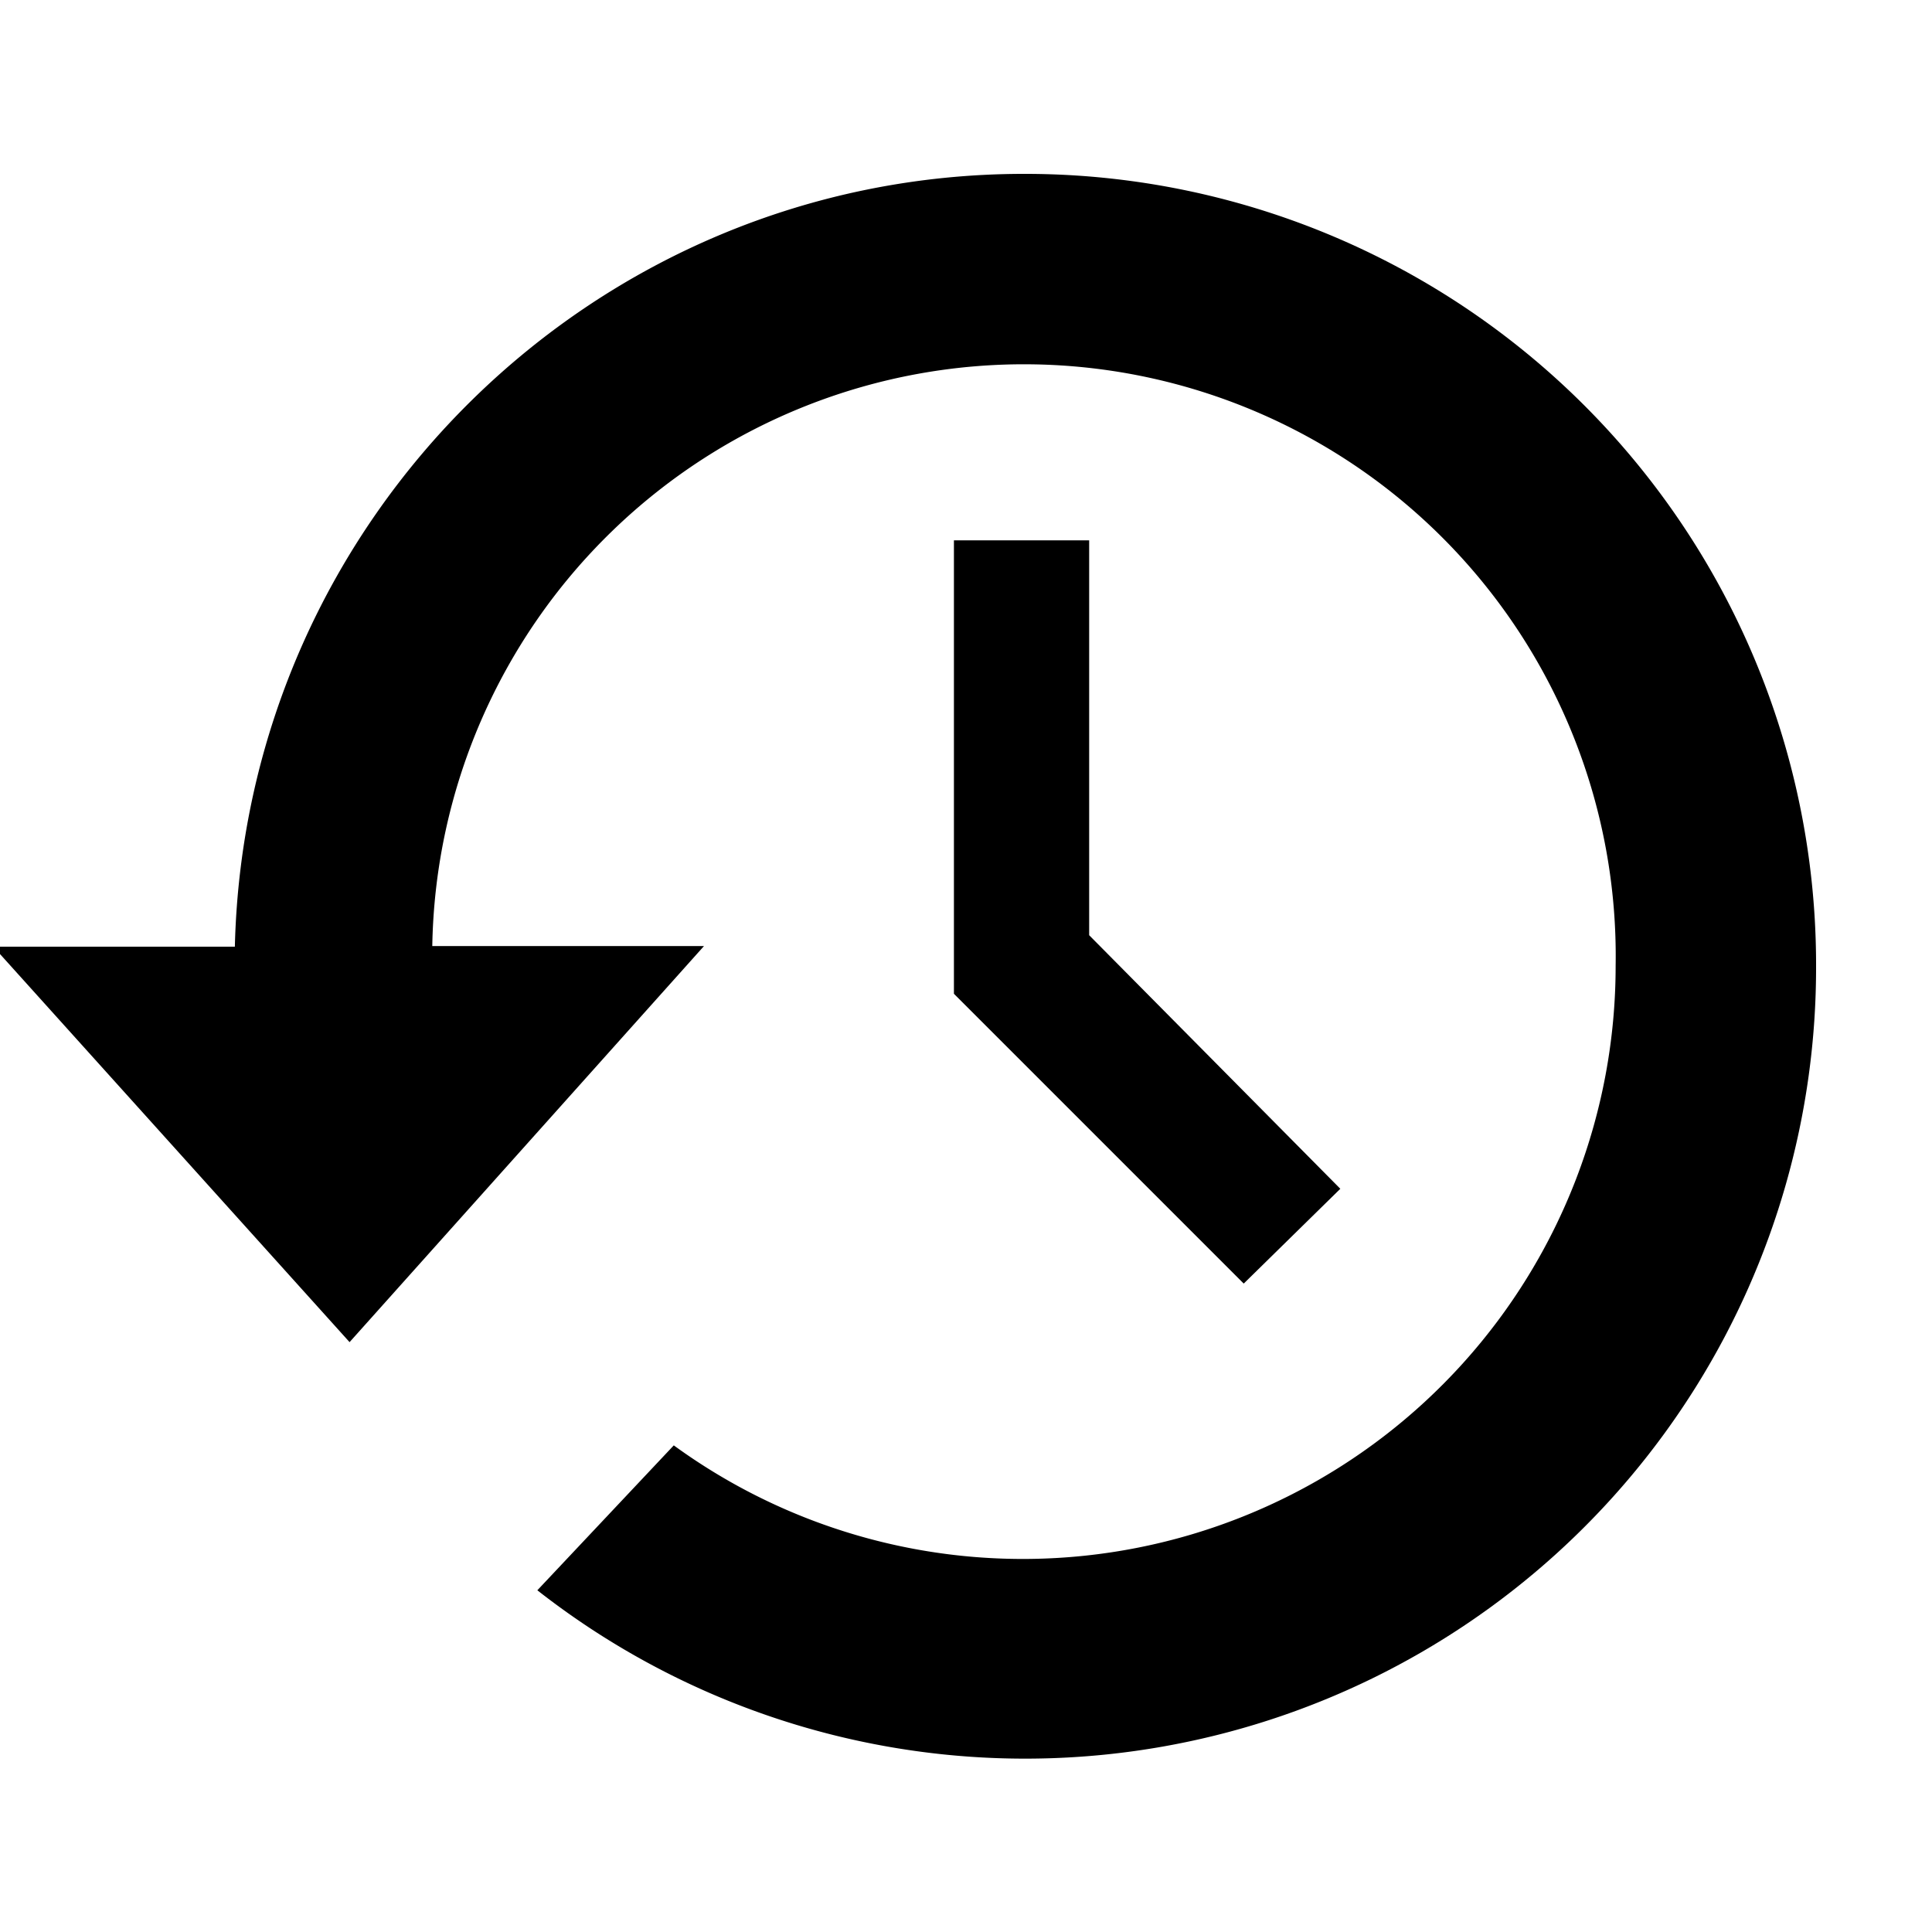 <svg width="32" height="32" viewBox="1 0 32 32"><path d="M17.96 2.88c-7.1 0-12.9 5.7-13.07 12.8h-4l5.9 6.55 5.87-6.56h-4.5a9.8 9.8 0 0 1 19.6.33 9.82 9.82 0 0 1-15.6 7.94l-2.26 2.4A13.1 13.1 0 0 0 31.08 16a13.1 13.1 0 0 0-13.1-13.12zM16.8 8.96v7.5l4.8 4.8 1.6-1.57-4.16-4.2V8.95H16.8z"/></svg>